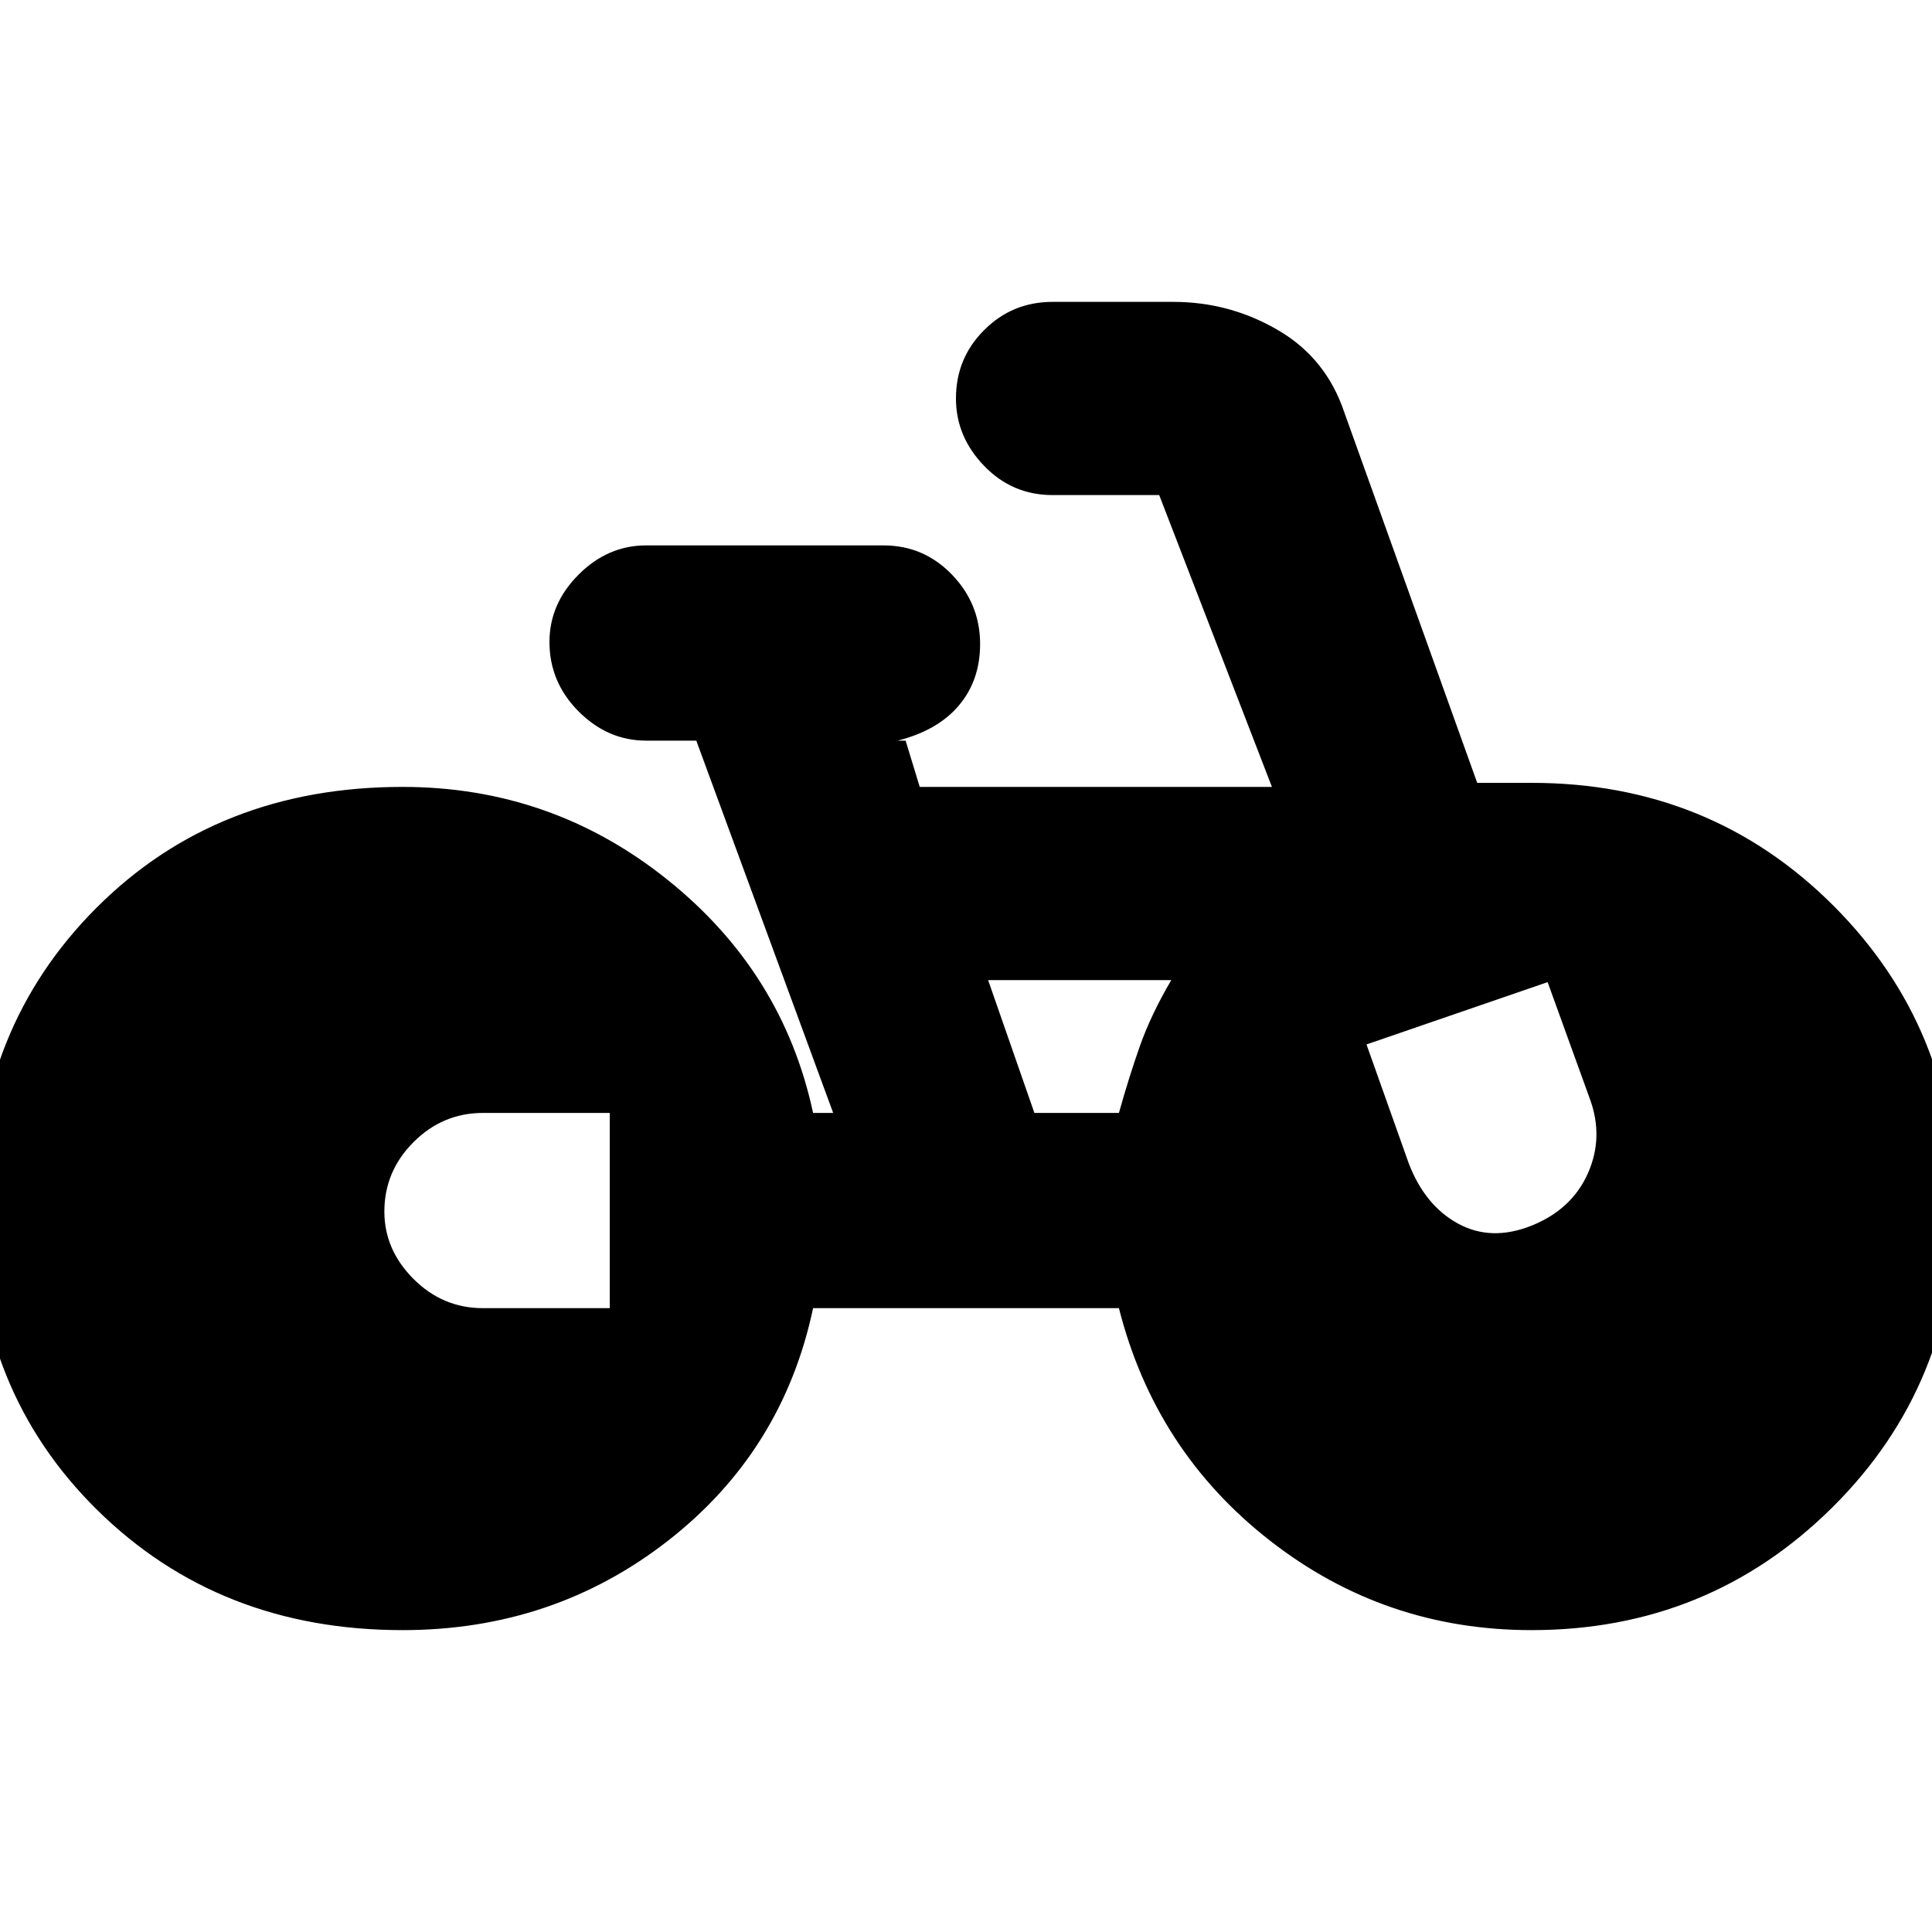 <svg xmlns="http://www.w3.org/2000/svg" height="20" width="20"><path d="M4.167 16.875Q2.271 16.875 1.01 15.635Q-0.25 14.396 -0.25 12.521Q-0.25 10.646 1 9.396Q2.25 8.146 4.167 8.146Q5.708 8.146 6.906 9.104Q8.104 10.062 8.417 11.521H8.625L7.208 7.667H6.688Q6.292 7.667 5.99 7.365Q5.688 7.062 5.688 6.646Q5.688 6.25 5.99 5.948Q6.292 5.646 6.688 5.646H9.146Q9.562 5.646 9.854 5.948Q10.146 6.25 10.146 6.667Q10.146 7.042 9.927 7.302Q9.708 7.562 9.292 7.667H9.375L9.521 8.146H13.167L12 5.125Q12 5.125 12 5.125Q12 5.125 12 5.125H10.896Q10.479 5.125 10.188 4.823Q9.896 4.521 9.896 4.125Q9.896 3.708 10.188 3.417Q10.479 3.125 10.896 3.125H12.146Q12.729 3.125 13.229 3.417Q13.729 3.708 13.917 4.271L15.292 8.104H15.854Q17.708 8.104 18.979 9.375Q20.25 10.646 20.25 12.479Q20.25 14.333 18.969 15.604Q17.688 16.875 15.854 16.875Q14.333 16.875 13.146 15.948Q11.958 15.021 11.583 13.542H8.417Q8.104 15.021 6.917 15.948Q5.729 16.875 4.167 16.875ZM10.708 11.521H11.583Q11.688 11.146 11.802 10.823Q11.917 10.5 12.125 10.146H10.229ZM15.854 12.688Q16.271 12.521 16.438 12.146Q16.604 11.771 16.458 11.375L16.021 10.167L14.146 10.812L14.583 12.042Q14.75 12.479 15.094 12.667Q15.438 12.854 15.854 12.688ZM5 13.542H6.312V11.521H5Q4.583 11.521 4.281 11.823Q3.979 12.125 3.979 12.542Q3.979 12.938 4.281 13.24Q4.583 13.542 5 13.542Z"/></svg>